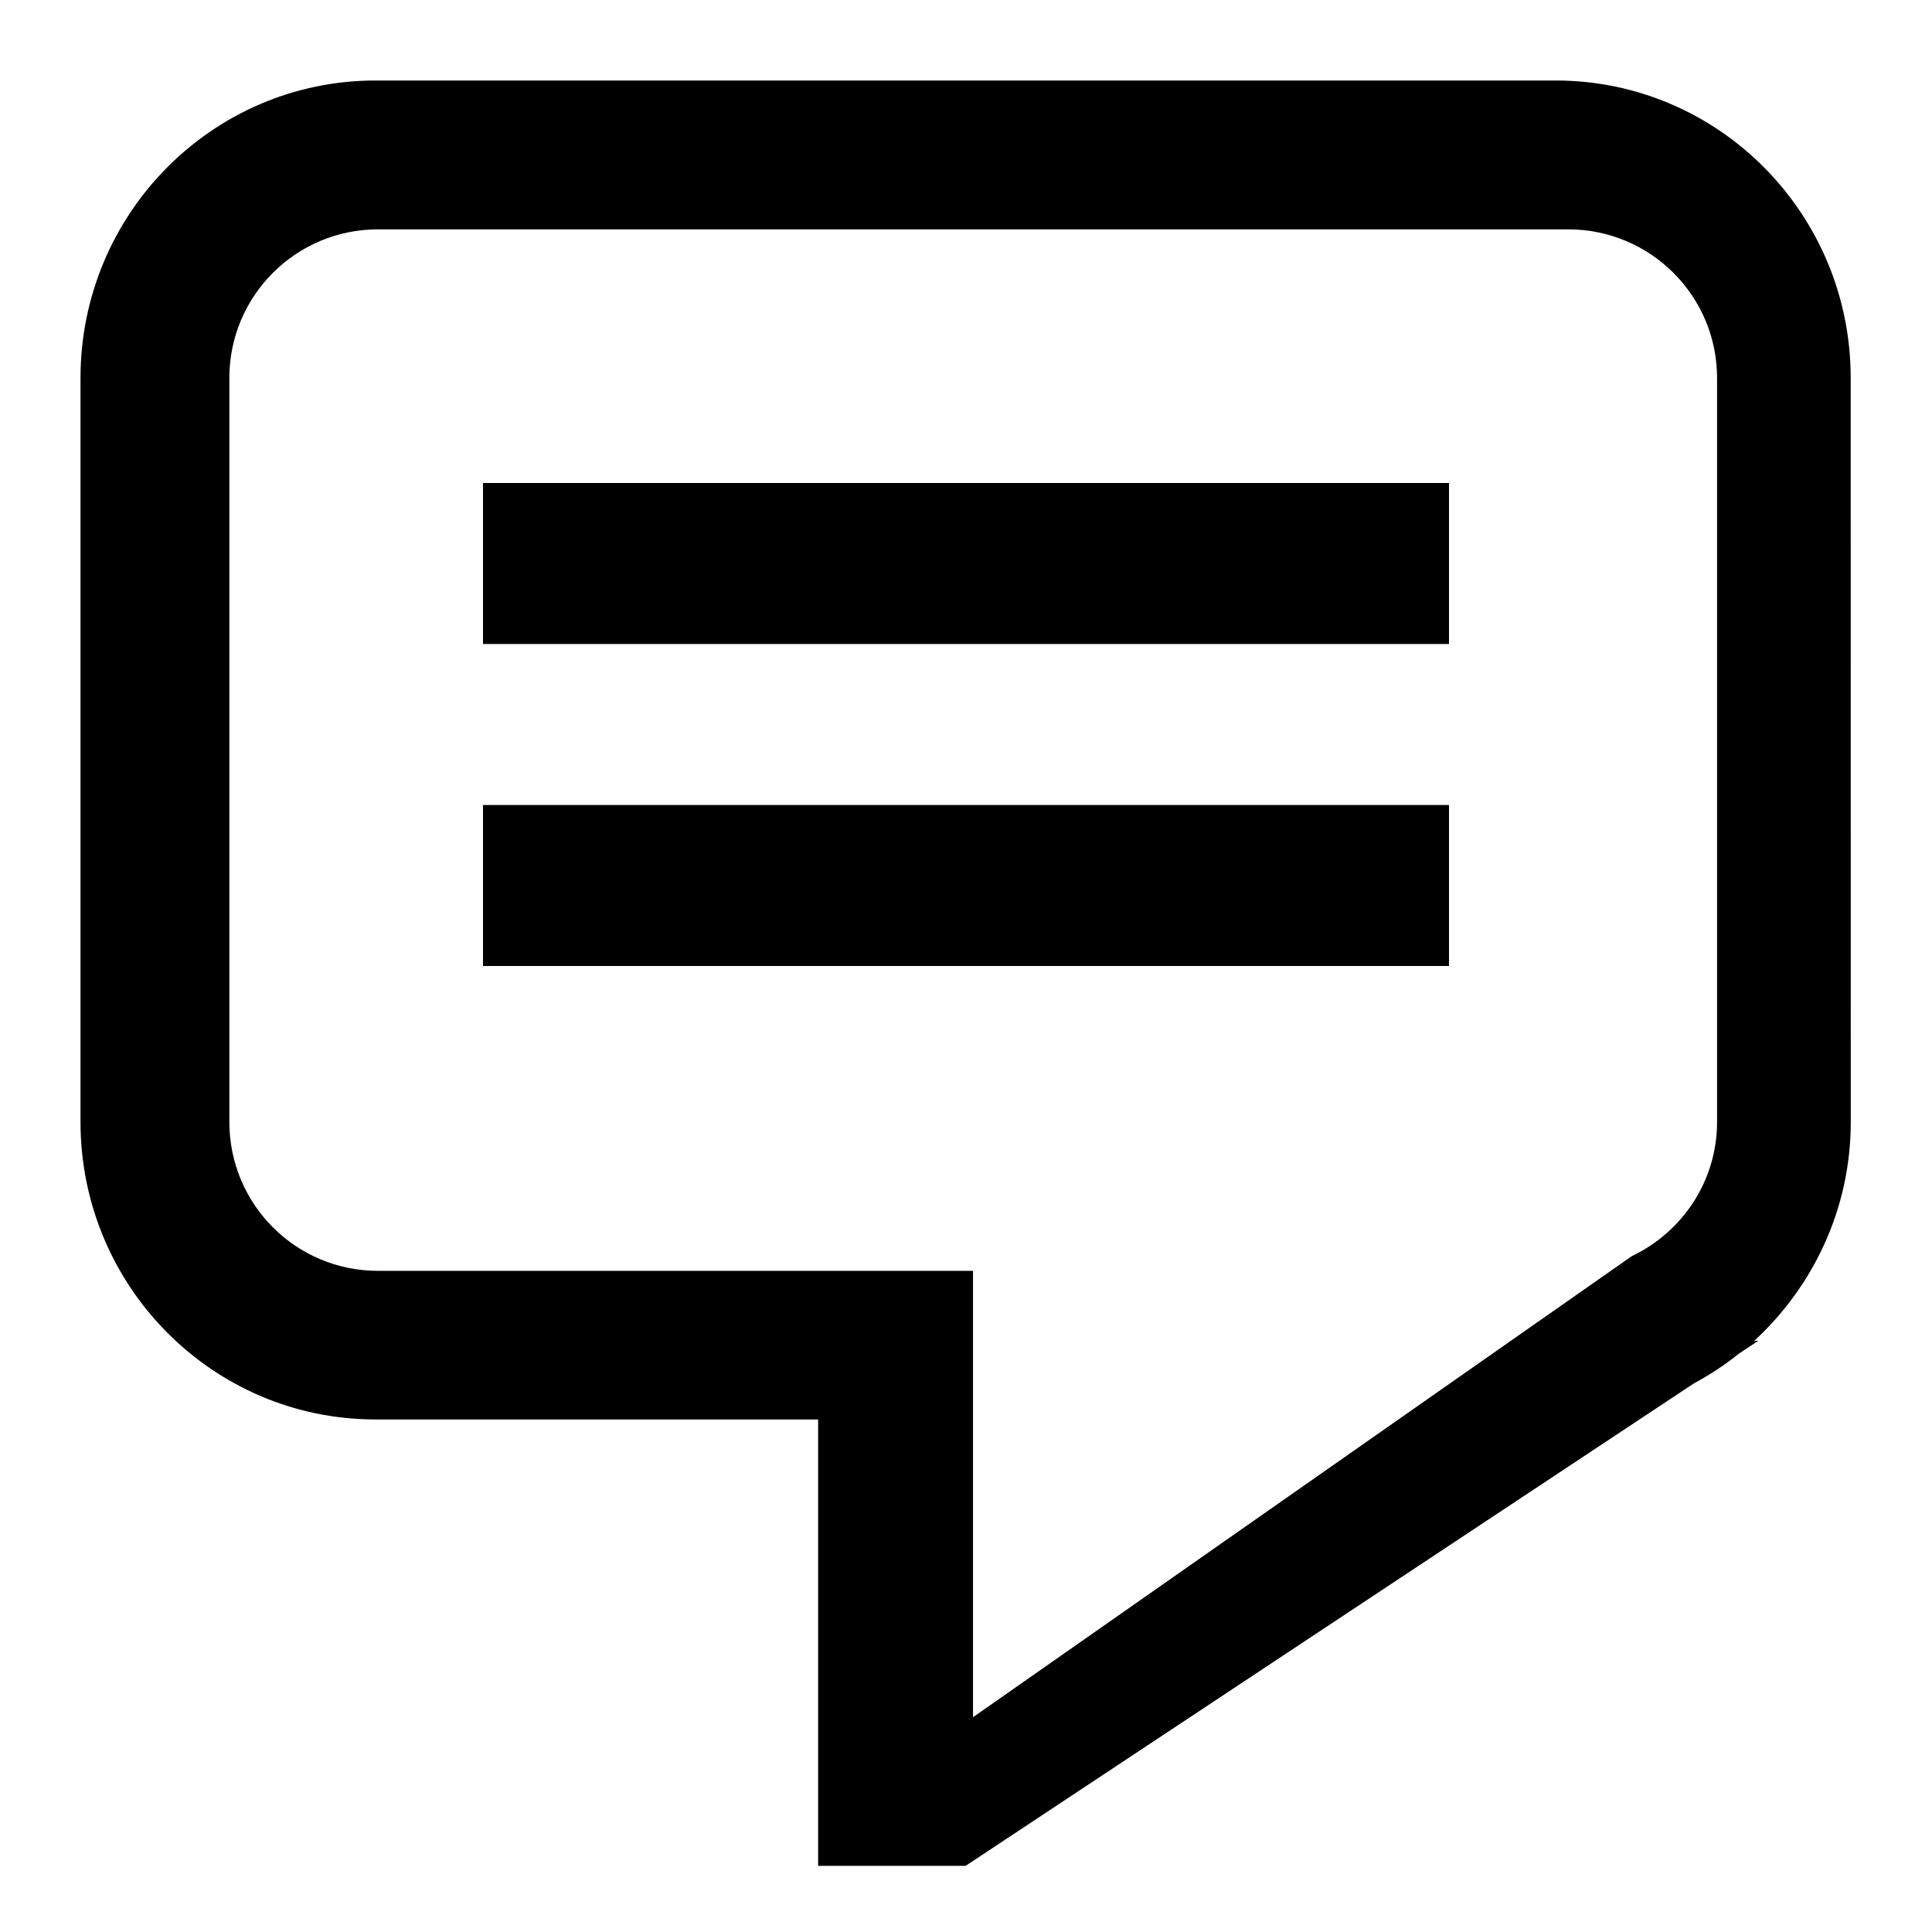 <?xml version="1.0" encoding="utf-8"?>
<!-- Generator: Adobe Illustrator 16.0.0, SVG Export Plug-In . SVG Version: 6.00 Build 0)  -->
<!DOCTYPE svg PUBLIC "-//W3C//DTD SVG 1.1//EN" "http://www.w3.org/Graphics/SVG/1.1/DTD/svg11.dtd">
<svg version="1.1" id="Layer_1" xmlns="http://www.w3.org/2000/svg" xmlns:xlink="http://www.w3.org/1999/xlink" x="0px" y="0px"
	 width="24px" height="24px" viewBox="0 0 24 24" enable-background="new 0 0 24 24" xml:space="preserve">
<path d="M6,8h12V6H6V8z M22.99,4.696C22.99,2.655,21.35,1,19.324,1H4.665C2.641,1,1,2.655,1,4.696v9.24
	c0,2.043,1.641,3.697,3.665,3.697h5.498v5.545h1.833l9.048-5.994c0.197-0.106,0.384-0.229,0.558-0.369l0.244-0.162l-0.057,0.006
	c0.734-0.676,1.202-1.641,1.202-2.723L22.99,4.696L22.99,4.696z M21.33,13.936c0,0.739-0.434,1.371-1.059,1.668l-8.184,5.728v-5.545
	H4.696c-1.021,0-1.847-0.826-1.847-1.851v-9.24c0-1.021,0.826-1.847,1.847-1.847H19.48c1.022,0,1.85,0.826,1.85,1.847V13.936z M6,12
	h12v-2H6V12z"/>
</svg>
